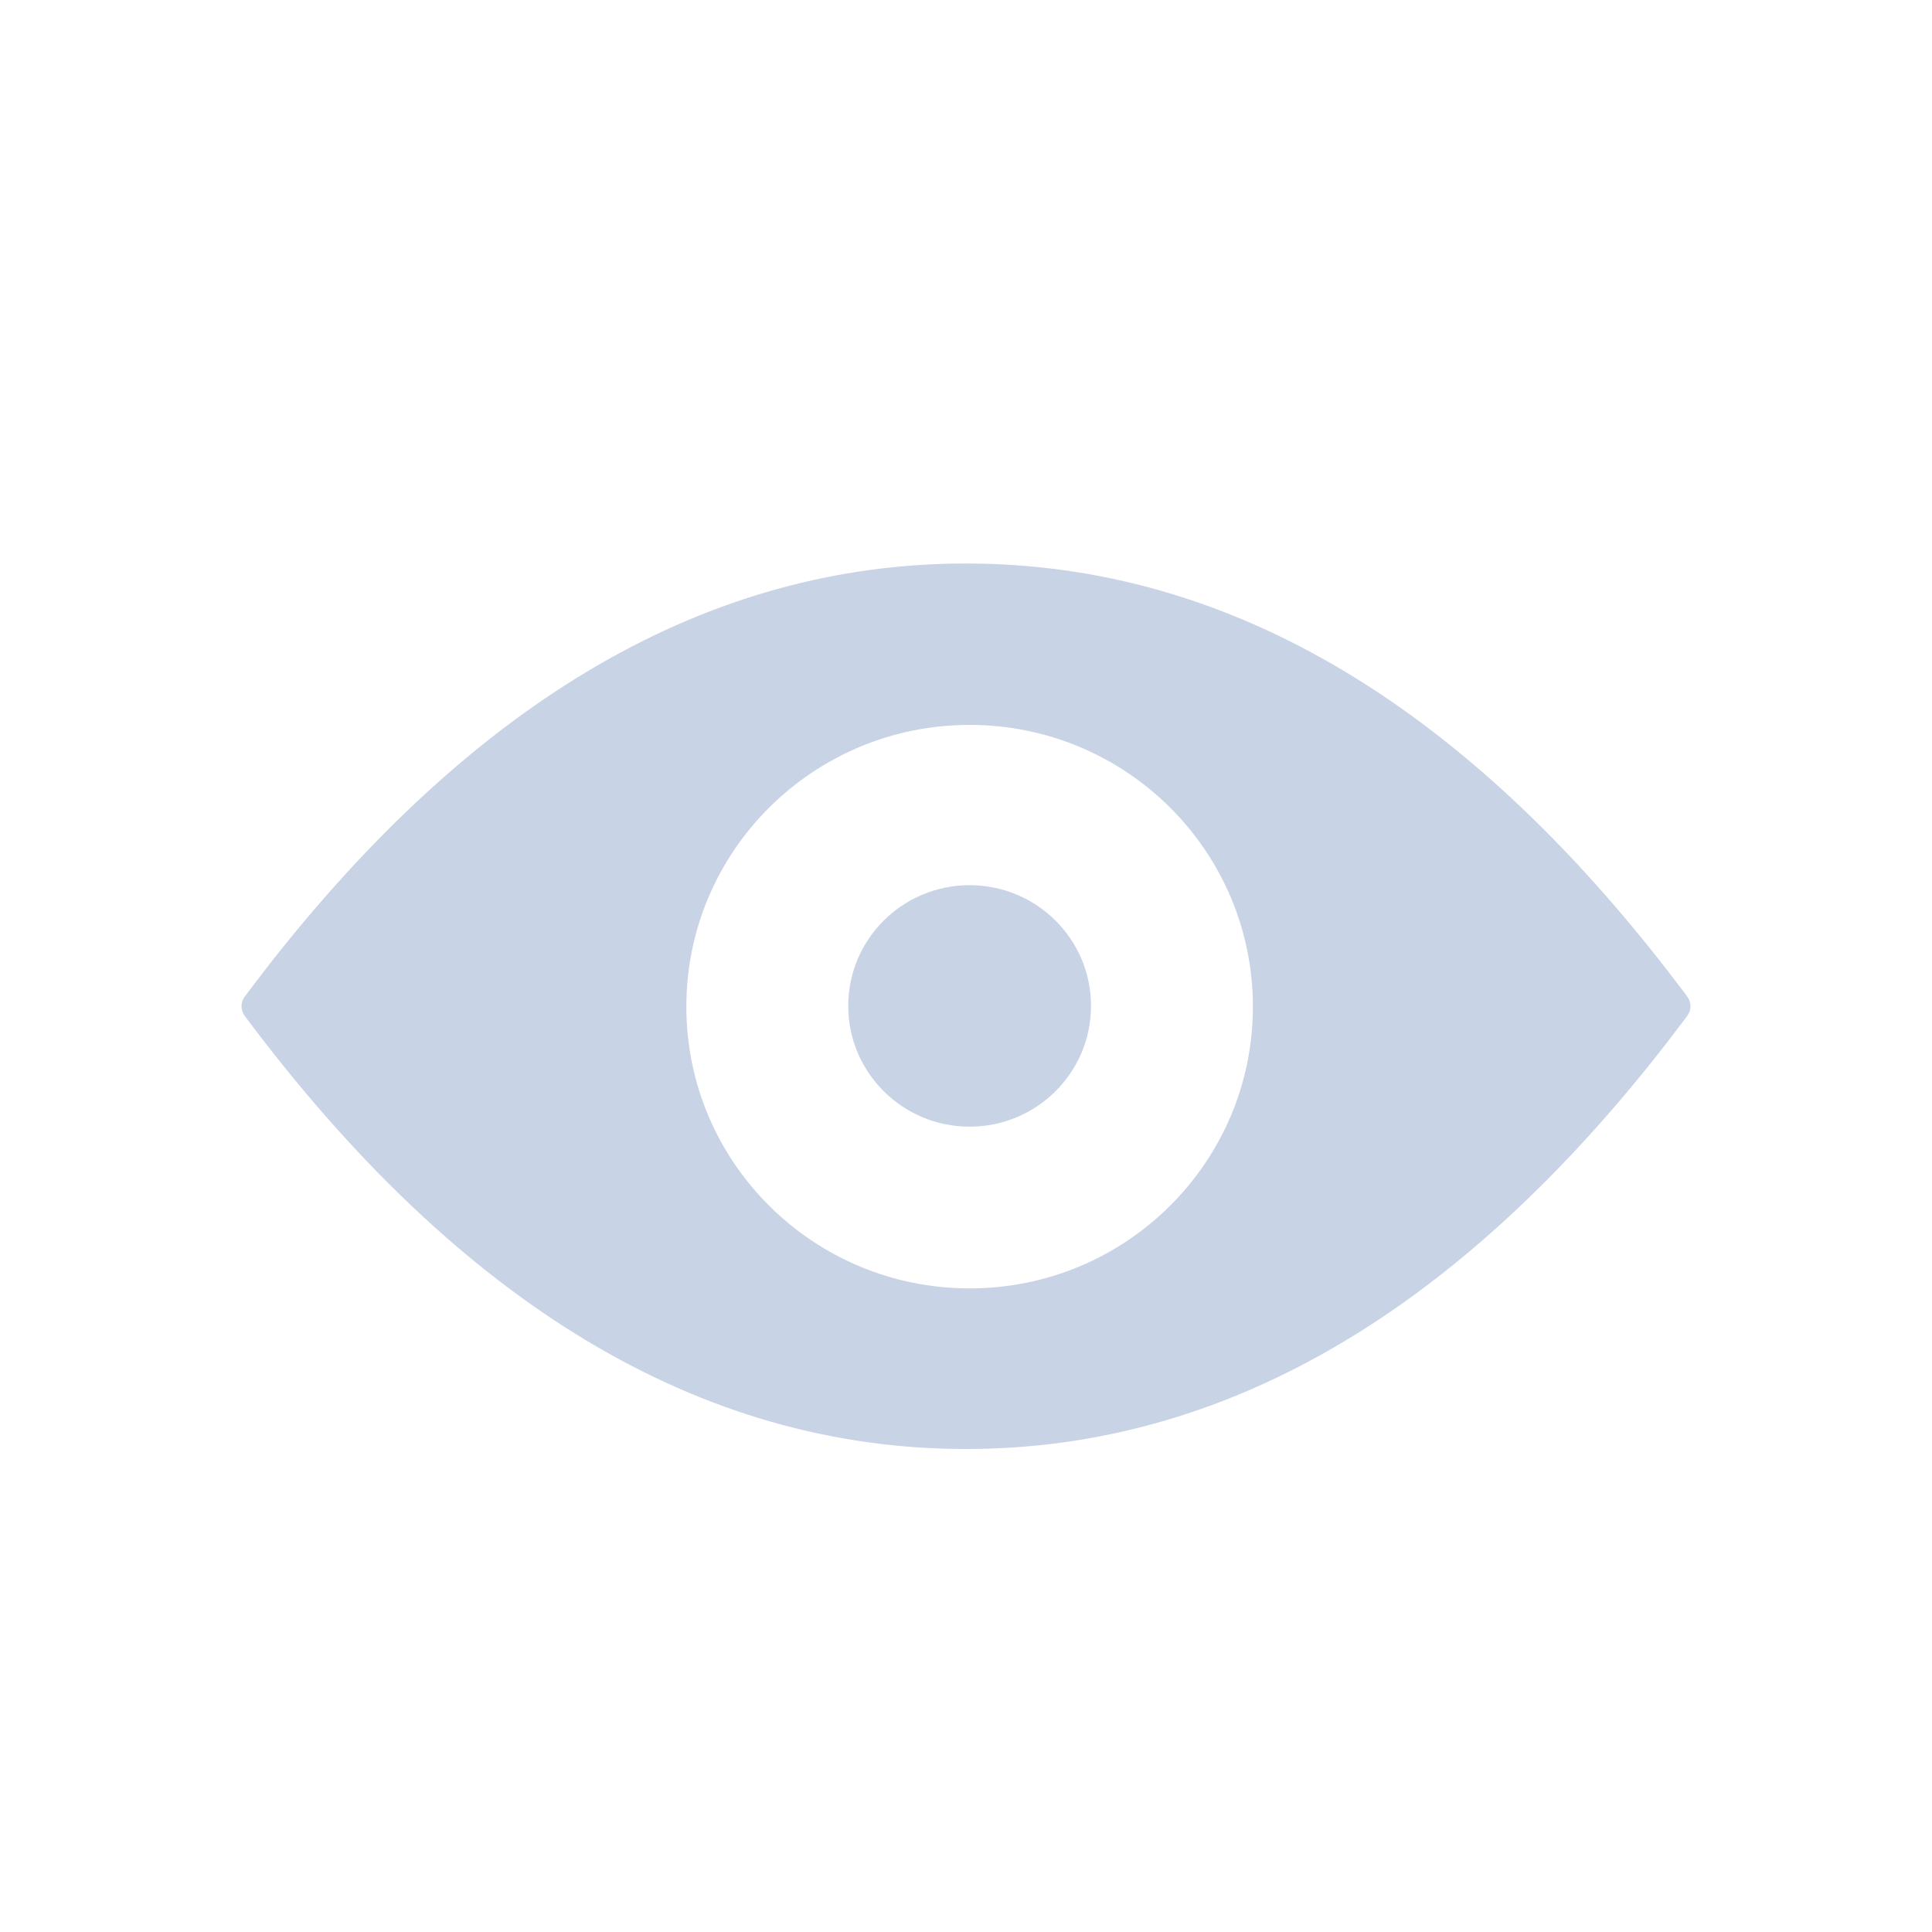 <?xml version="1.0" encoding="UTF-8"?>
<svg width="24px" height="24px" viewBox="0 0 24 24" version="1.1" xmlns="http://www.w3.org/2000/svg" xmlns:xlink="http://www.w3.org/1999/xlink">
    <title>icon/kejian</title>
    <g id="icon/kejian" stroke="none" stroke-width="1" fill="none" fill-rule="evenodd">
        <path d="M12,7 C15.295,7 18.282,8.793 20.96,12.38 C21.002,12.437 21.011,12.511 20.986,12.574 L20.96,12.62 L20.708,12.951 C18.095,16.317 15.192,18 12,18 C8.705,18 5.718,16.207 3.04,12.62 C2.998,12.563 2.989,12.489 3.014,12.426 L3.04,12.38 L3.292,12.049 C5.905,8.683 8.808,7 12,7 Z M12.045,9.005 C10.102,9.005 8.526,10.572 8.526,12.505 C8.526,14.438 10.102,16.005 12.045,16.005 C13.989,16.005 15.564,14.438 15.564,12.505 C15.564,10.572 13.989,9.005 12.045,9.005 Z M12.045,10.996 C12.878,10.996 13.553,11.667 13.553,12.496 C13.553,13.324 12.878,13.996 12.045,13.996 C11.212,13.996 10.537,13.324 10.537,12.496 C10.537,11.667 11.212,10.996 12.045,10.996 Z" id="形状结合" fill="#C9D3E6"></path>
    </g>
</svg>